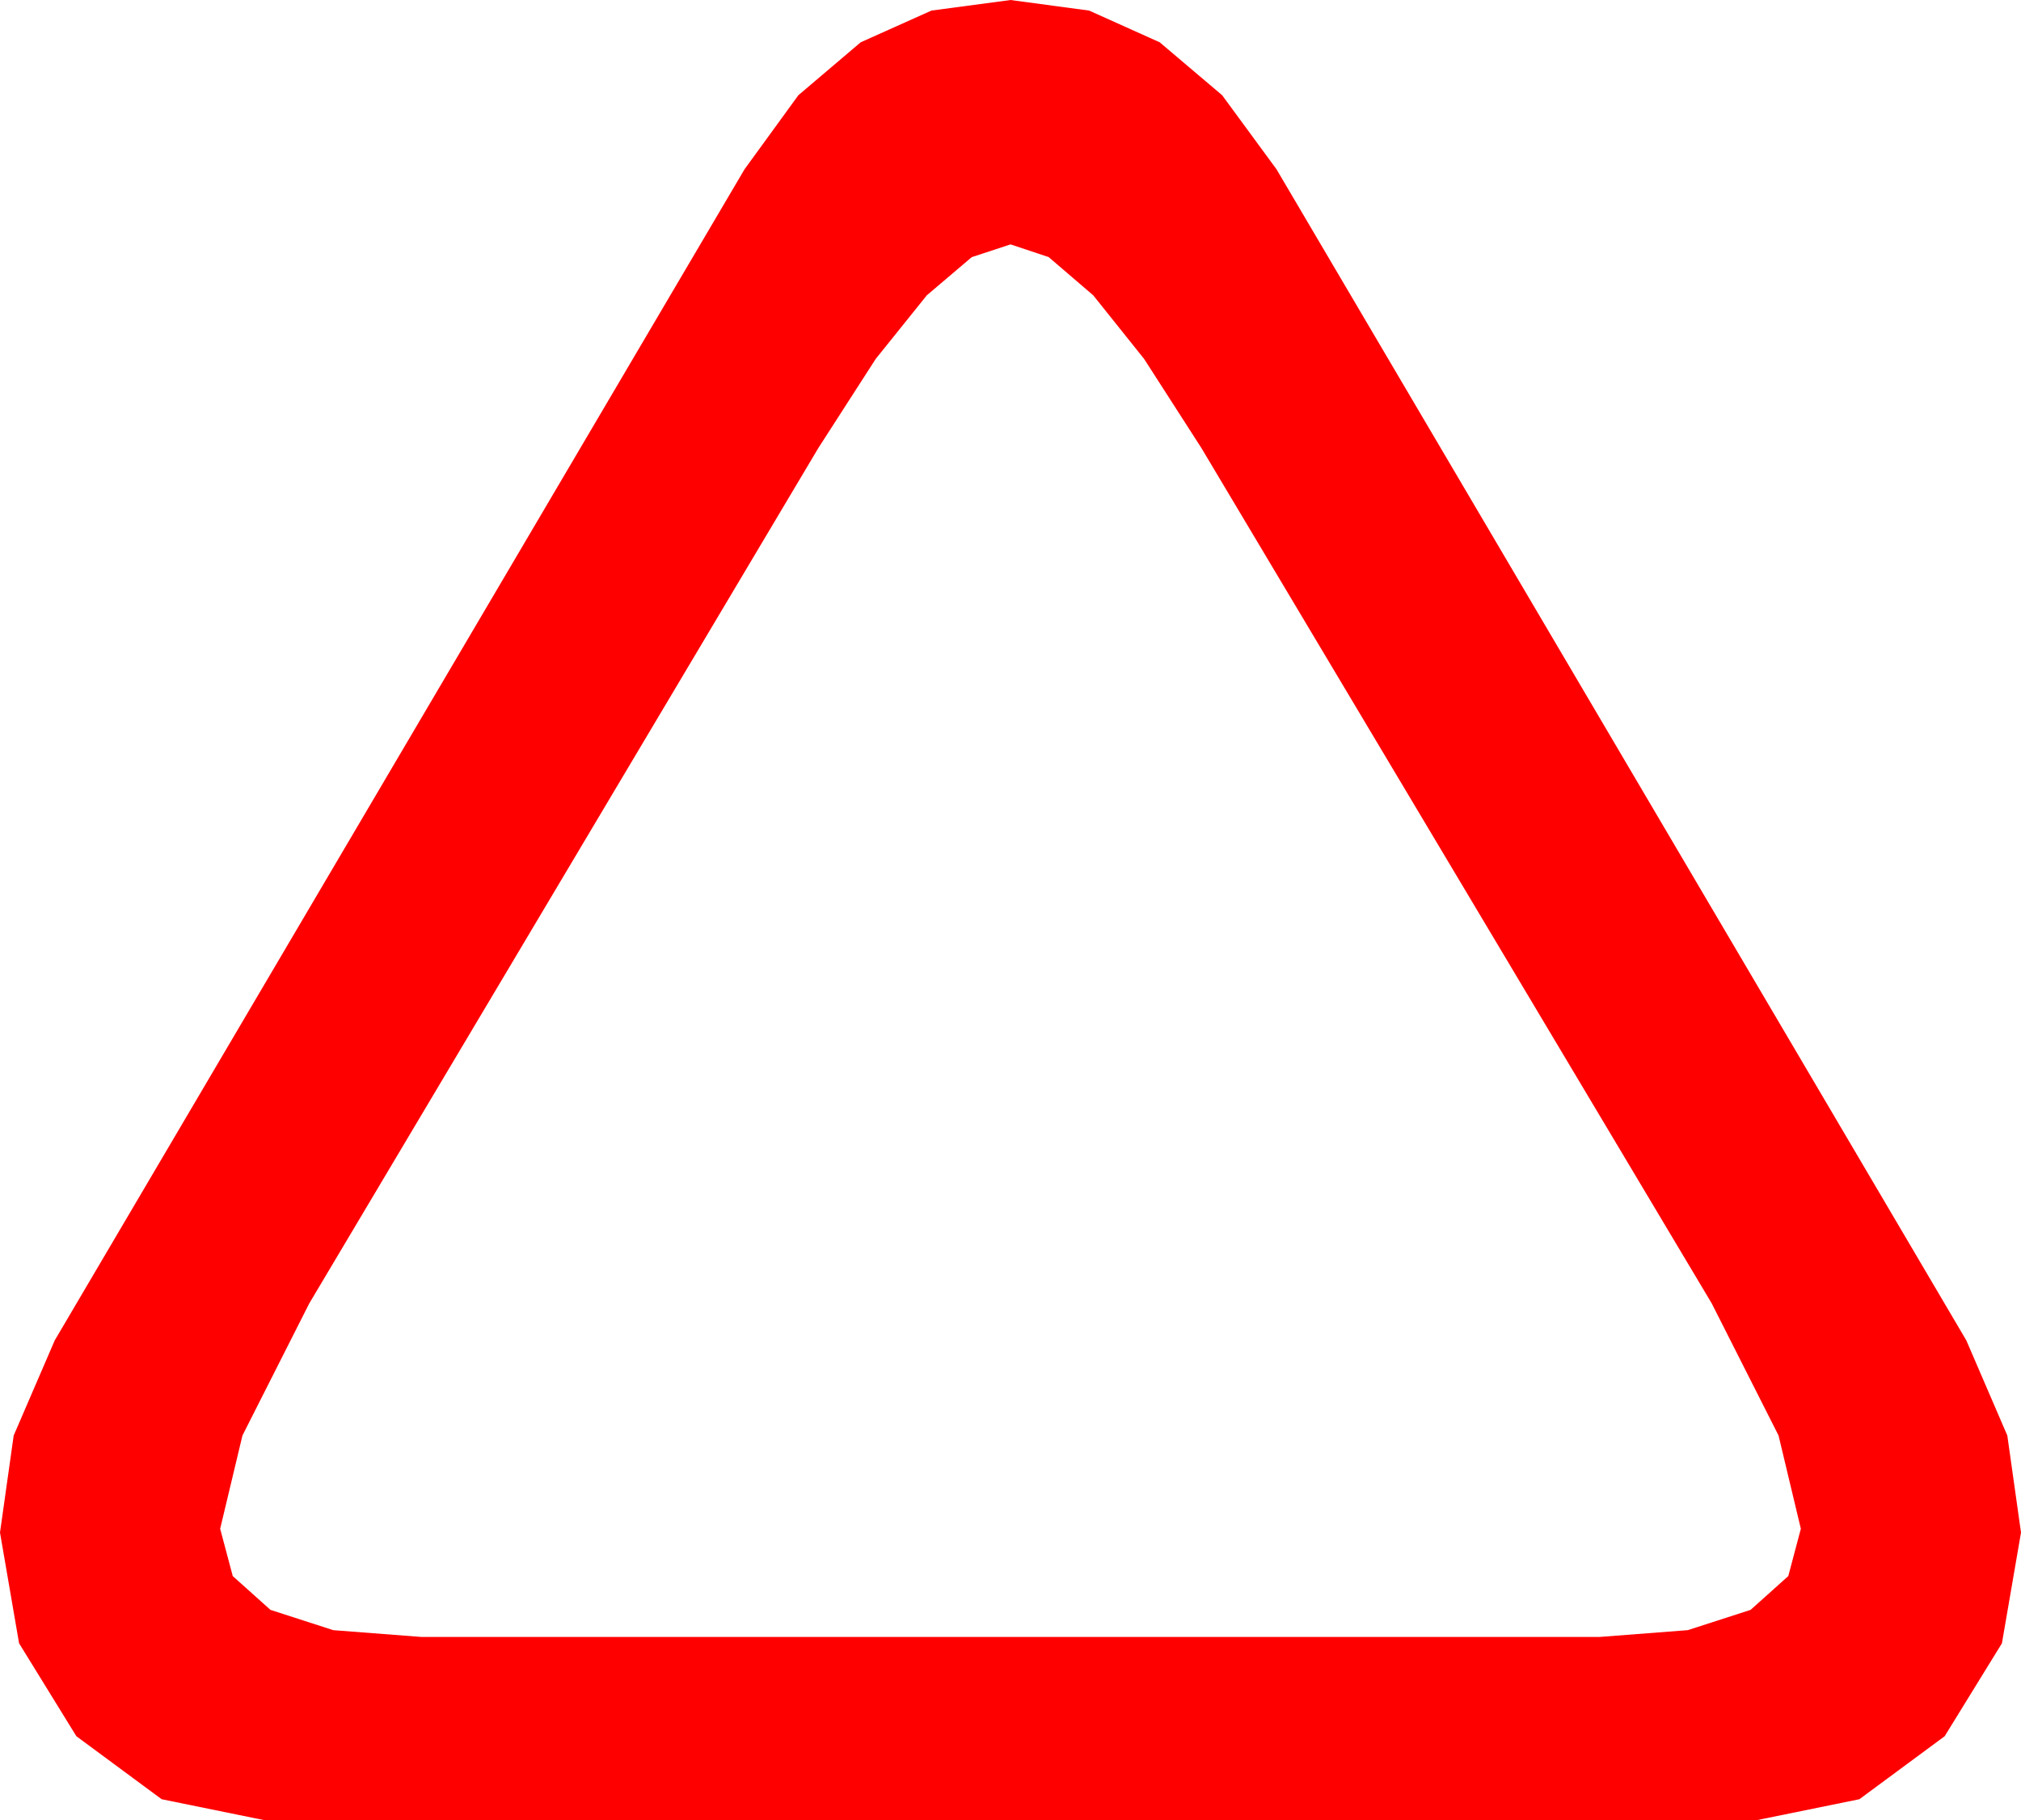 <?xml version="1.0" encoding="utf-8"?>
<!DOCTYPE svg PUBLIC "-//W3C//DTD SVG 1.1//EN" "http://www.w3.org/Graphics/SVG/1.1/DTD/svg11.dtd">
<svg width="46.523" height="41.895" xmlns="http://www.w3.org/2000/svg" xmlns:xlink="http://www.w3.org/1999/xlink" xmlns:xml="http://www.w3.org/XML/1998/namespace" version="1.1">
  <g>
    <g>
      <path style="fill:#FF0000;fill-opacity:1" d="M23.262,5.625L22.37,5.918 21.335,6.797 20.158,8.262 18.838,10.312 7.119,30 5.581,33.04 5.068,35.186 5.358,36.275 6.226,37.053 7.672,37.52 9.697,37.676 36.826,37.676 38.851,37.52 40.298,37.053 41.166,36.275 41.455,35.186 40.942,33.04 39.404,30 27.656,10.312 26.338,8.262 25.166,6.797 24.141,5.918 23.262,5.625z M23.262,0L25.073,0.244 26.697,0.974 28.134,2.192 29.385,3.896 45.264,30.85 46.208,33.04 46.523,35.273 46.084,37.822 44.766,39.961 42.803,41.411 40.43,41.895 6.094,41.895 3.721,41.411 1.758,39.961 0.439,37.822 0,35.273 0.315,33.04 1.26,30.85 17.139,3.896 18.378,2.192 19.812,0.974 21.44,0.244 23.262,0z" />
    </g>
  </g>
</svg>